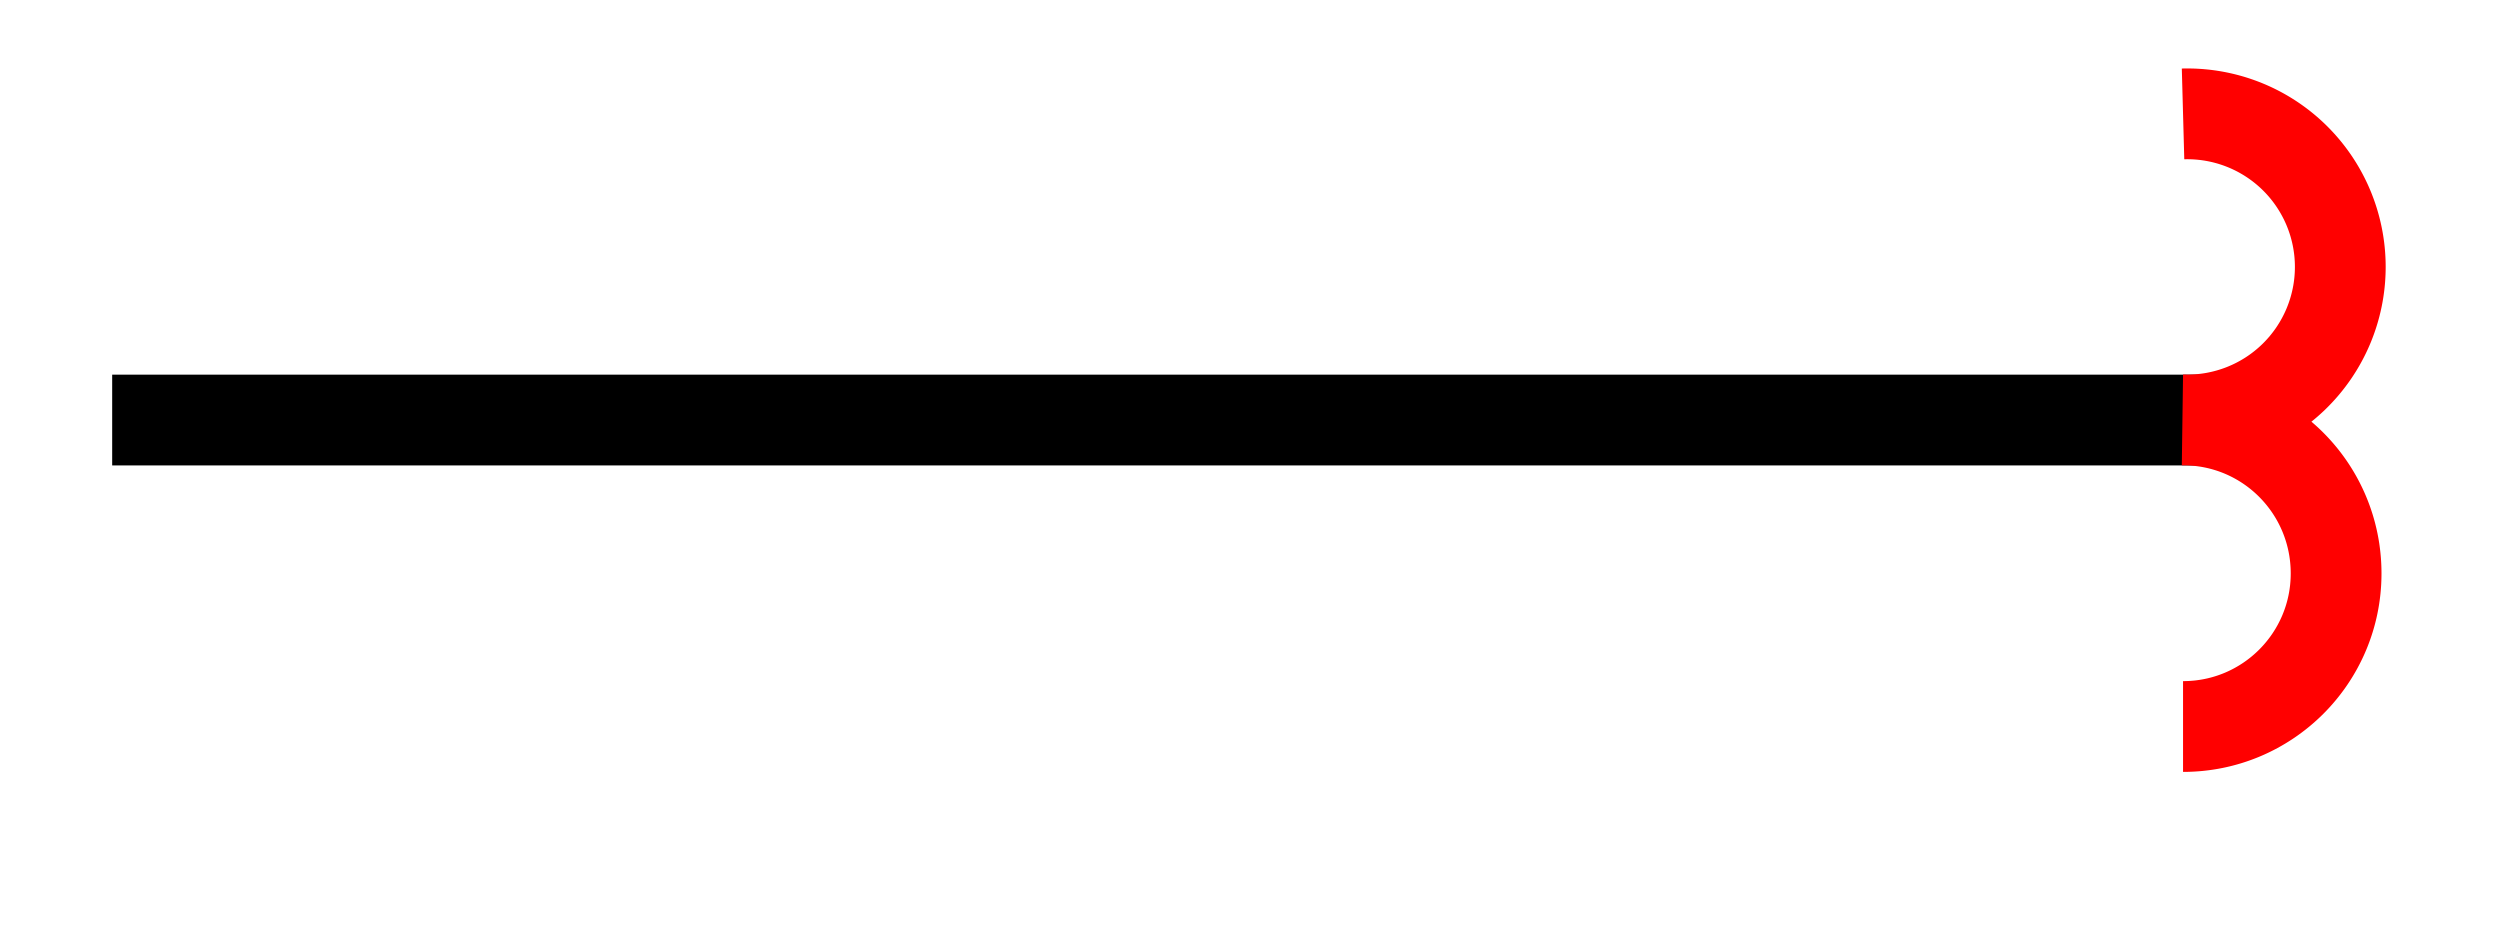 <svg xmlns="http://www.w3.org/2000/svg" width="29.268" height="10.923" viewBox="0 0 21.951 8.192" version="1.2"><defs><clipPath id="a"><path d="M7 0h14.926v7.79H7Zm0 0"/></clipPath></defs><path style="fill:none;stroke-width:.797;stroke-linecap:butt;stroke-linejoin:miter;stroke:#000;stroke-opacity:1;stroke-miterlimit:10" d="M0 2.212h18.383" transform="matrix(1 0 0 -1 .985 5.9)"/><g clip-path="url(#a)"><path style="fill:none;stroke-width:.797;stroke-linecap:butt;stroke-linejoin:miter;stroke:red;stroke-opacity:1;stroke-miterlimit:10" d="M.001 2.688a1.344 1.344 0 1 0 0-2.687c.743 0 1.344-.602 1.344-1.348 0-.742-.601-1.344-1.344-1.344" transform="matrix(1 0 0 -1 19.167 3.688)"/></g></svg>